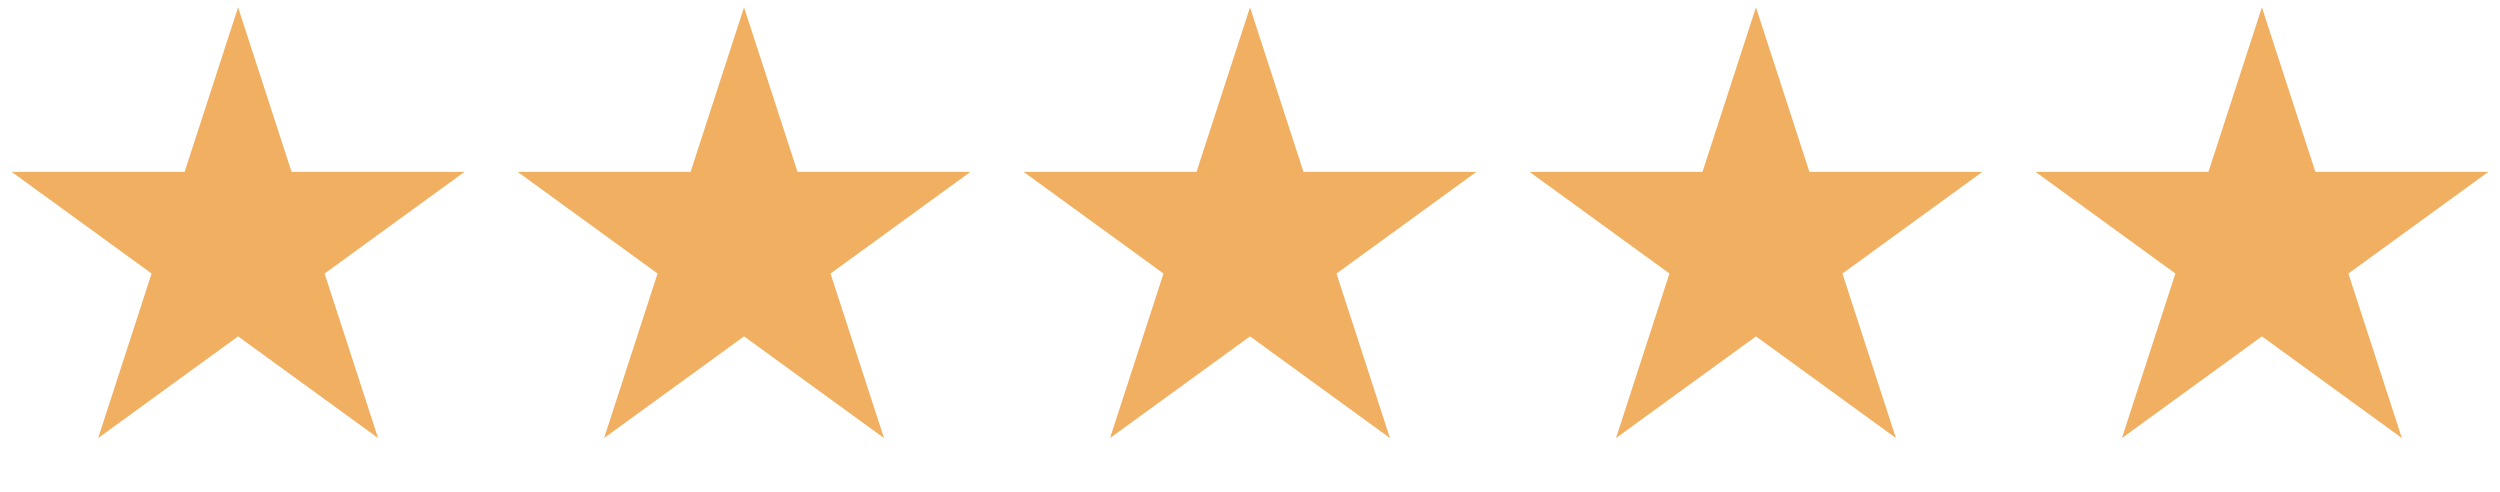 <svg width="122" height="24" viewBox="0 0 122 24" fill="none" xmlns="http://www.w3.org/2000/svg">
<path d="M11.619 0.357L14.228 8.386H22.669L15.84 13.348L18.449 21.376L11.619 16.414L4.79 21.376L7.398 13.348L0.569 8.386H9.01L11.619 0.357Z" fill="#F1AF61"/>
<path d="M36.309 0.357L38.918 8.386H47.36L40.53 13.348L43.139 21.376L36.309 16.414L29.48 21.376L32.089 13.348L25.259 8.386H33.701L36.309 0.357Z" fill="#F1AF61"/>
<path d="M61 0.357L63.609 8.386H72.05L65.221 13.348L67.829 21.376L61 16.414L54.17 21.376L56.779 13.348L49.95 8.386H58.391L61 0.357Z" fill="#F1AF61"/>
<path d="M85.691 0.357L88.299 8.386H96.741L89.911 13.348L92.52 21.376L85.691 16.414L78.861 21.376L81.47 13.348L74.64 8.386H83.082L85.691 0.357Z" fill="#F1AF61"/>
<path d="M110.381 0.357L112.99 8.386H121.431L114.602 13.348L117.21 21.376L110.381 16.414L103.551 21.376L106.16 13.348L99.331 8.386H107.772L110.381 0.357Z" fill="#F1AF61"/>
</svg>
